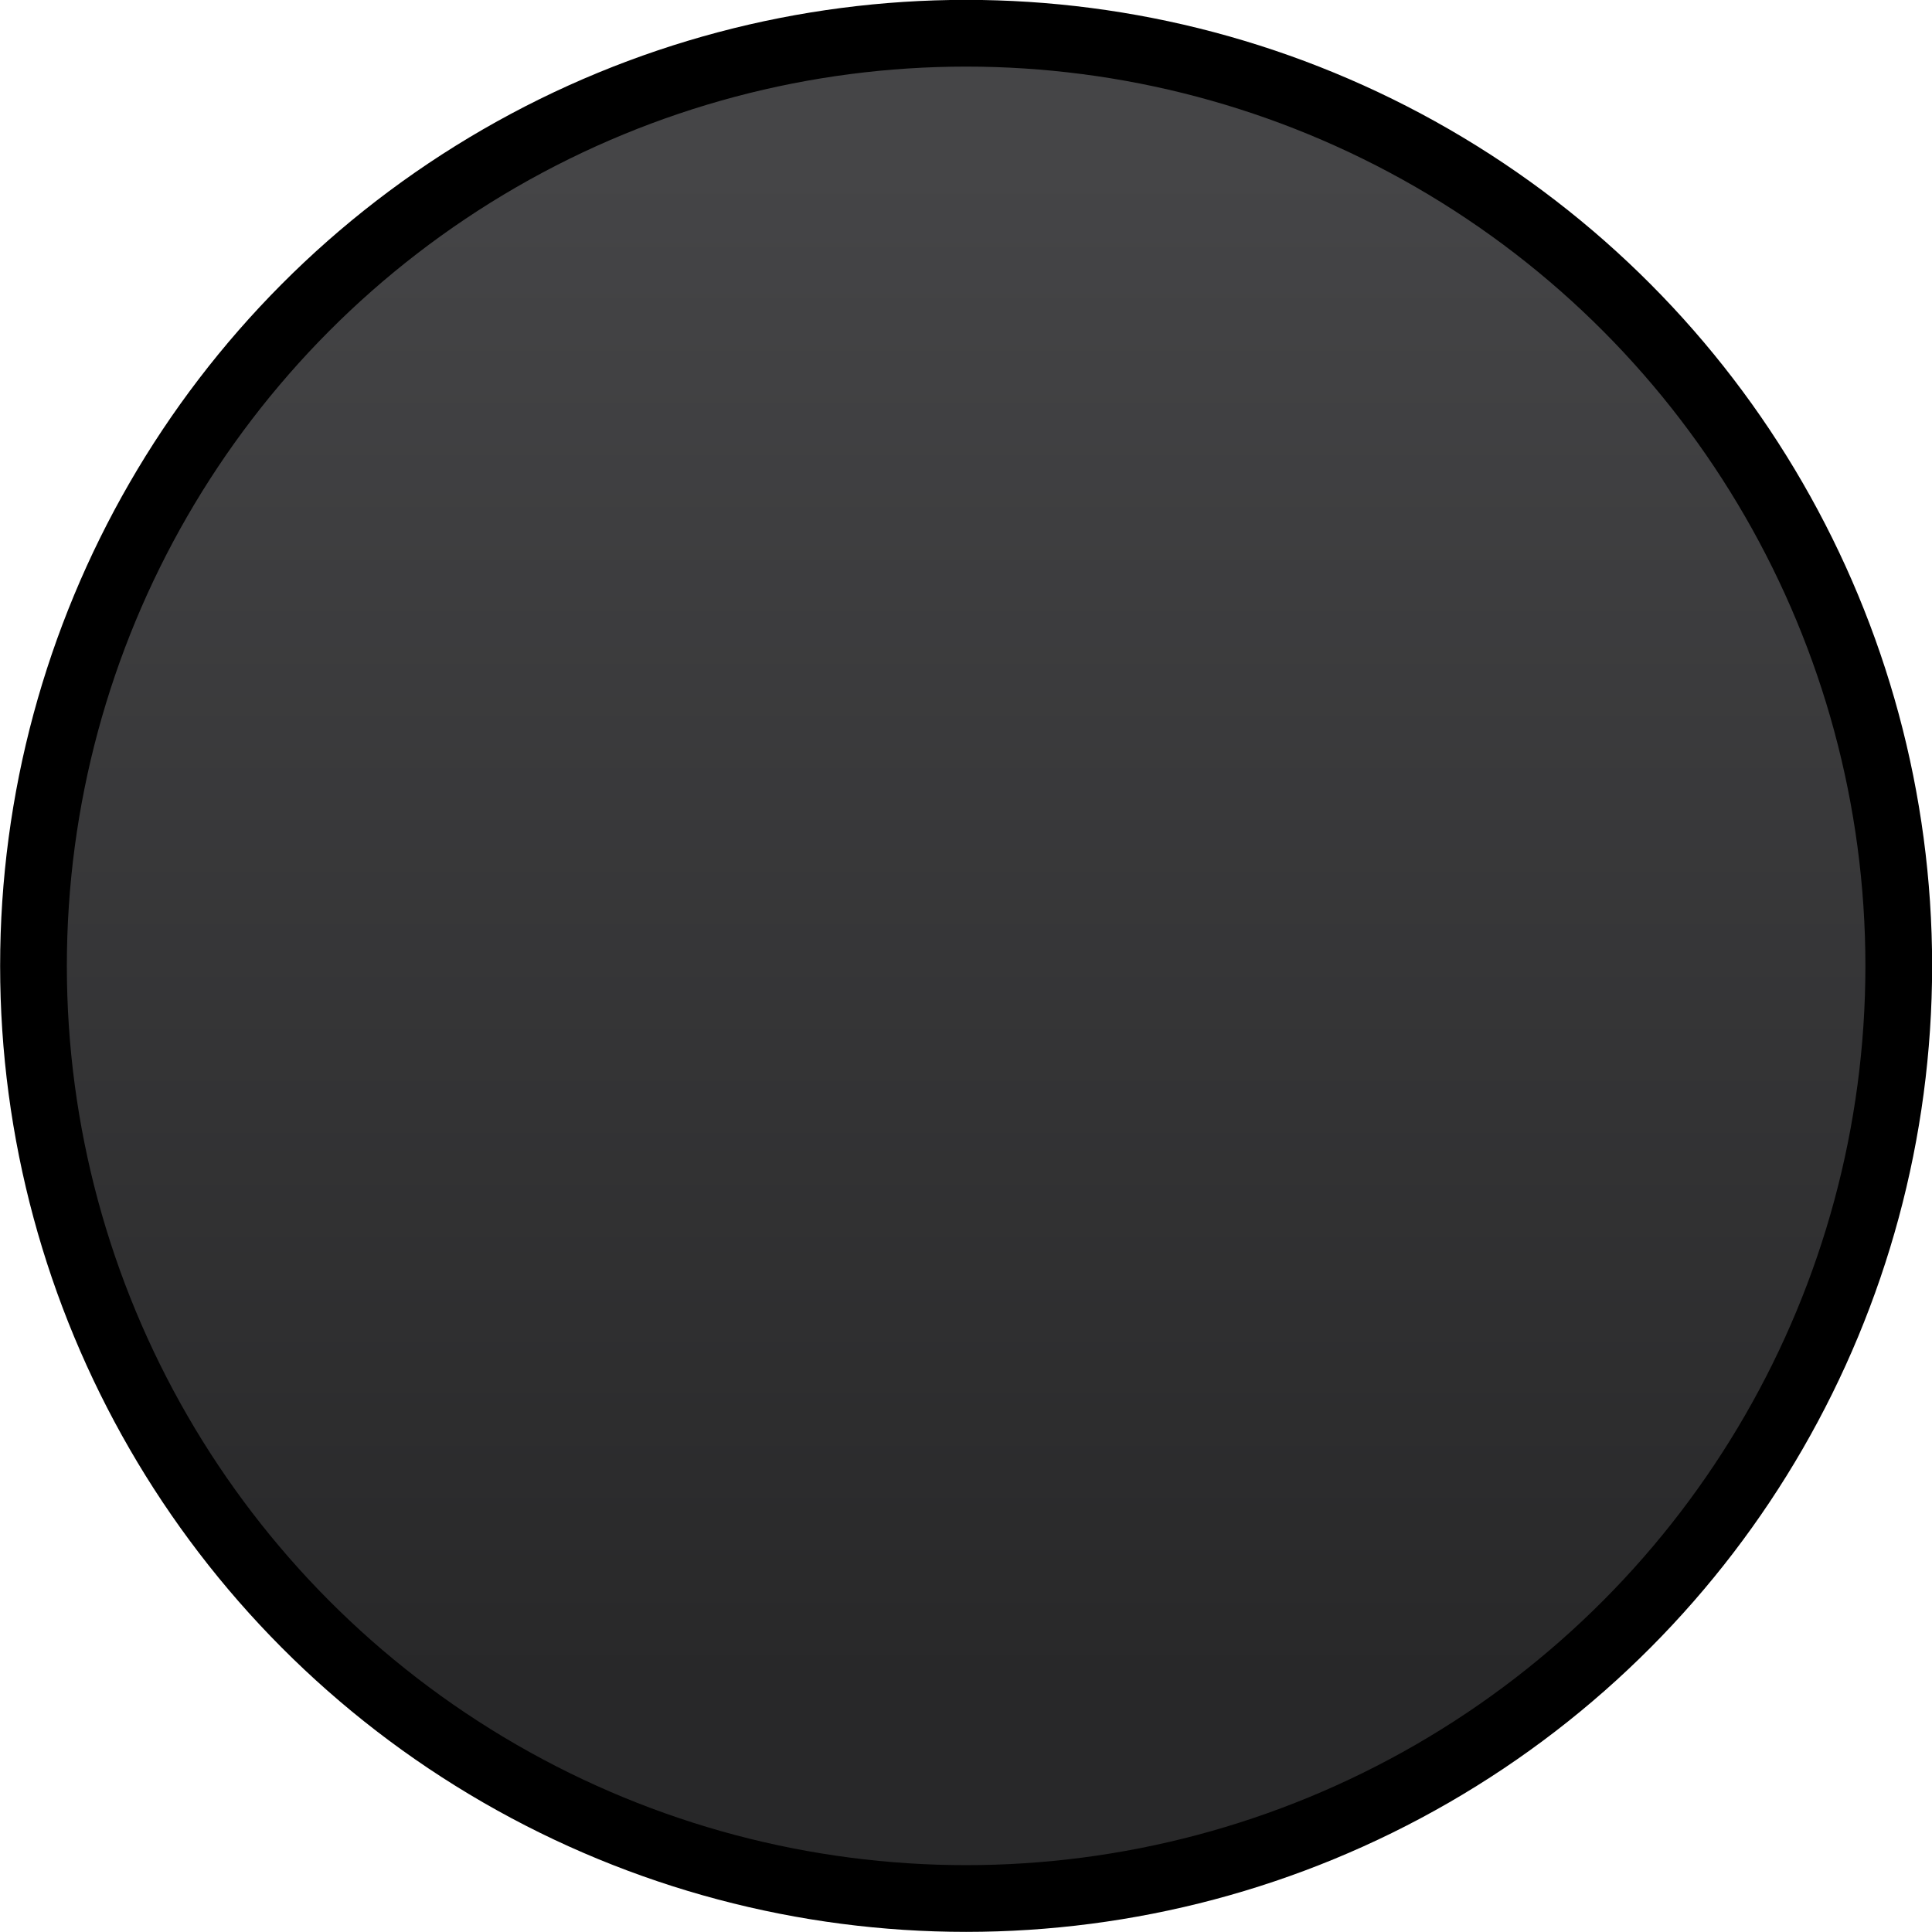 <?xml version="1.0" encoding="UTF-8" standalone="no"?>
<!-- Created with Inkscape (http://www.inkscape.org/) -->

<svg
   width="29"
   height="29"
   viewBox="0 0 7.673 7.673"
   version="1.1"
   id="svg1"
   inkscape:version="1.5-dev (f4c649c00a, 2024-11-30, custom)"
   sodipodi:docname="dark_grey_round_button_pressed.svg"
   inkscape:export-filename="dark_grey_round_button_pressed.png"
   inkscape:export-xdpi="192"
   inkscape:export-ydpi="192"
   xmlns:inkscape="http://www.inkscape.org/namespaces/inkscape"
   xmlns:sodipodi="http://sodipodi.sourceforge.net/DTD/sodipodi-0.dtd"
   xmlns:xlink="http://www.w3.org/1999/xlink"
   xmlns="http://www.w3.org/2000/svg"
   xmlns:svg="http://www.w3.org/2000/svg">
  <sodipodi:namedview
     id="namedview1"
     pagecolor="#ffffff"
     bordercolor="#666666"
     borderopacity="1.0"
     inkscape:showpageshadow="2"
     inkscape:pageopacity="0.0"
     inkscape:pagecheckerboard="0"
     inkscape:deskcolor="#d1d1d1"
     inkscape:document-units="mm"
     inkscape:zoom="16.630104"
     inkscape:cx="23.631843"
     inkscape:cy="17.287926"
     inkscape:window-width="1920"
     inkscape:window-height="1048"
     inkscape:window-maximized="1"
     inkscape:current-layer="layer1" />
  <defs
     id="defs1">
    <linearGradient
       inkscape:collect="always"
       xlink:href="#linearGradient781"
       id="linearGradient782"
       x1="57.246"
       y1="118.063"
       x2="57.246"
       y2="111.94"
       gradientUnits="userSpaceOnUse"
       gradientTransform="matrix(0.979,0,0,0.979,36.104,6.972)" />
    <linearGradient
       id="linearGradient781"
       inkscape:collect="always">
      <stop
         style="stop-color:#282829;stop-opacity:1"
         offset="0"
         id="stop781" />
      <stop
         style="stop-color:#454547;stop-opacity:1"
         offset="1"
         id="stop782" />
    </linearGradient>
  </defs>
  <g
     inkscape:label="Layer 1"
     inkscape:groupmode="layer"
     id="layer1"
     transform="translate(-87.577,-115.888)">
    <ellipse
       style="fill:url(#linearGradient782);fill-opacity:1;stroke:#000000;stroke-width:0.265;stroke-linecap:square;stroke-dasharray:none"
       id="circle195"
       cx="91.414"
       cy="119.724"
       rx="3.704"
       ry="3.704" />
  </g>
</svg>

